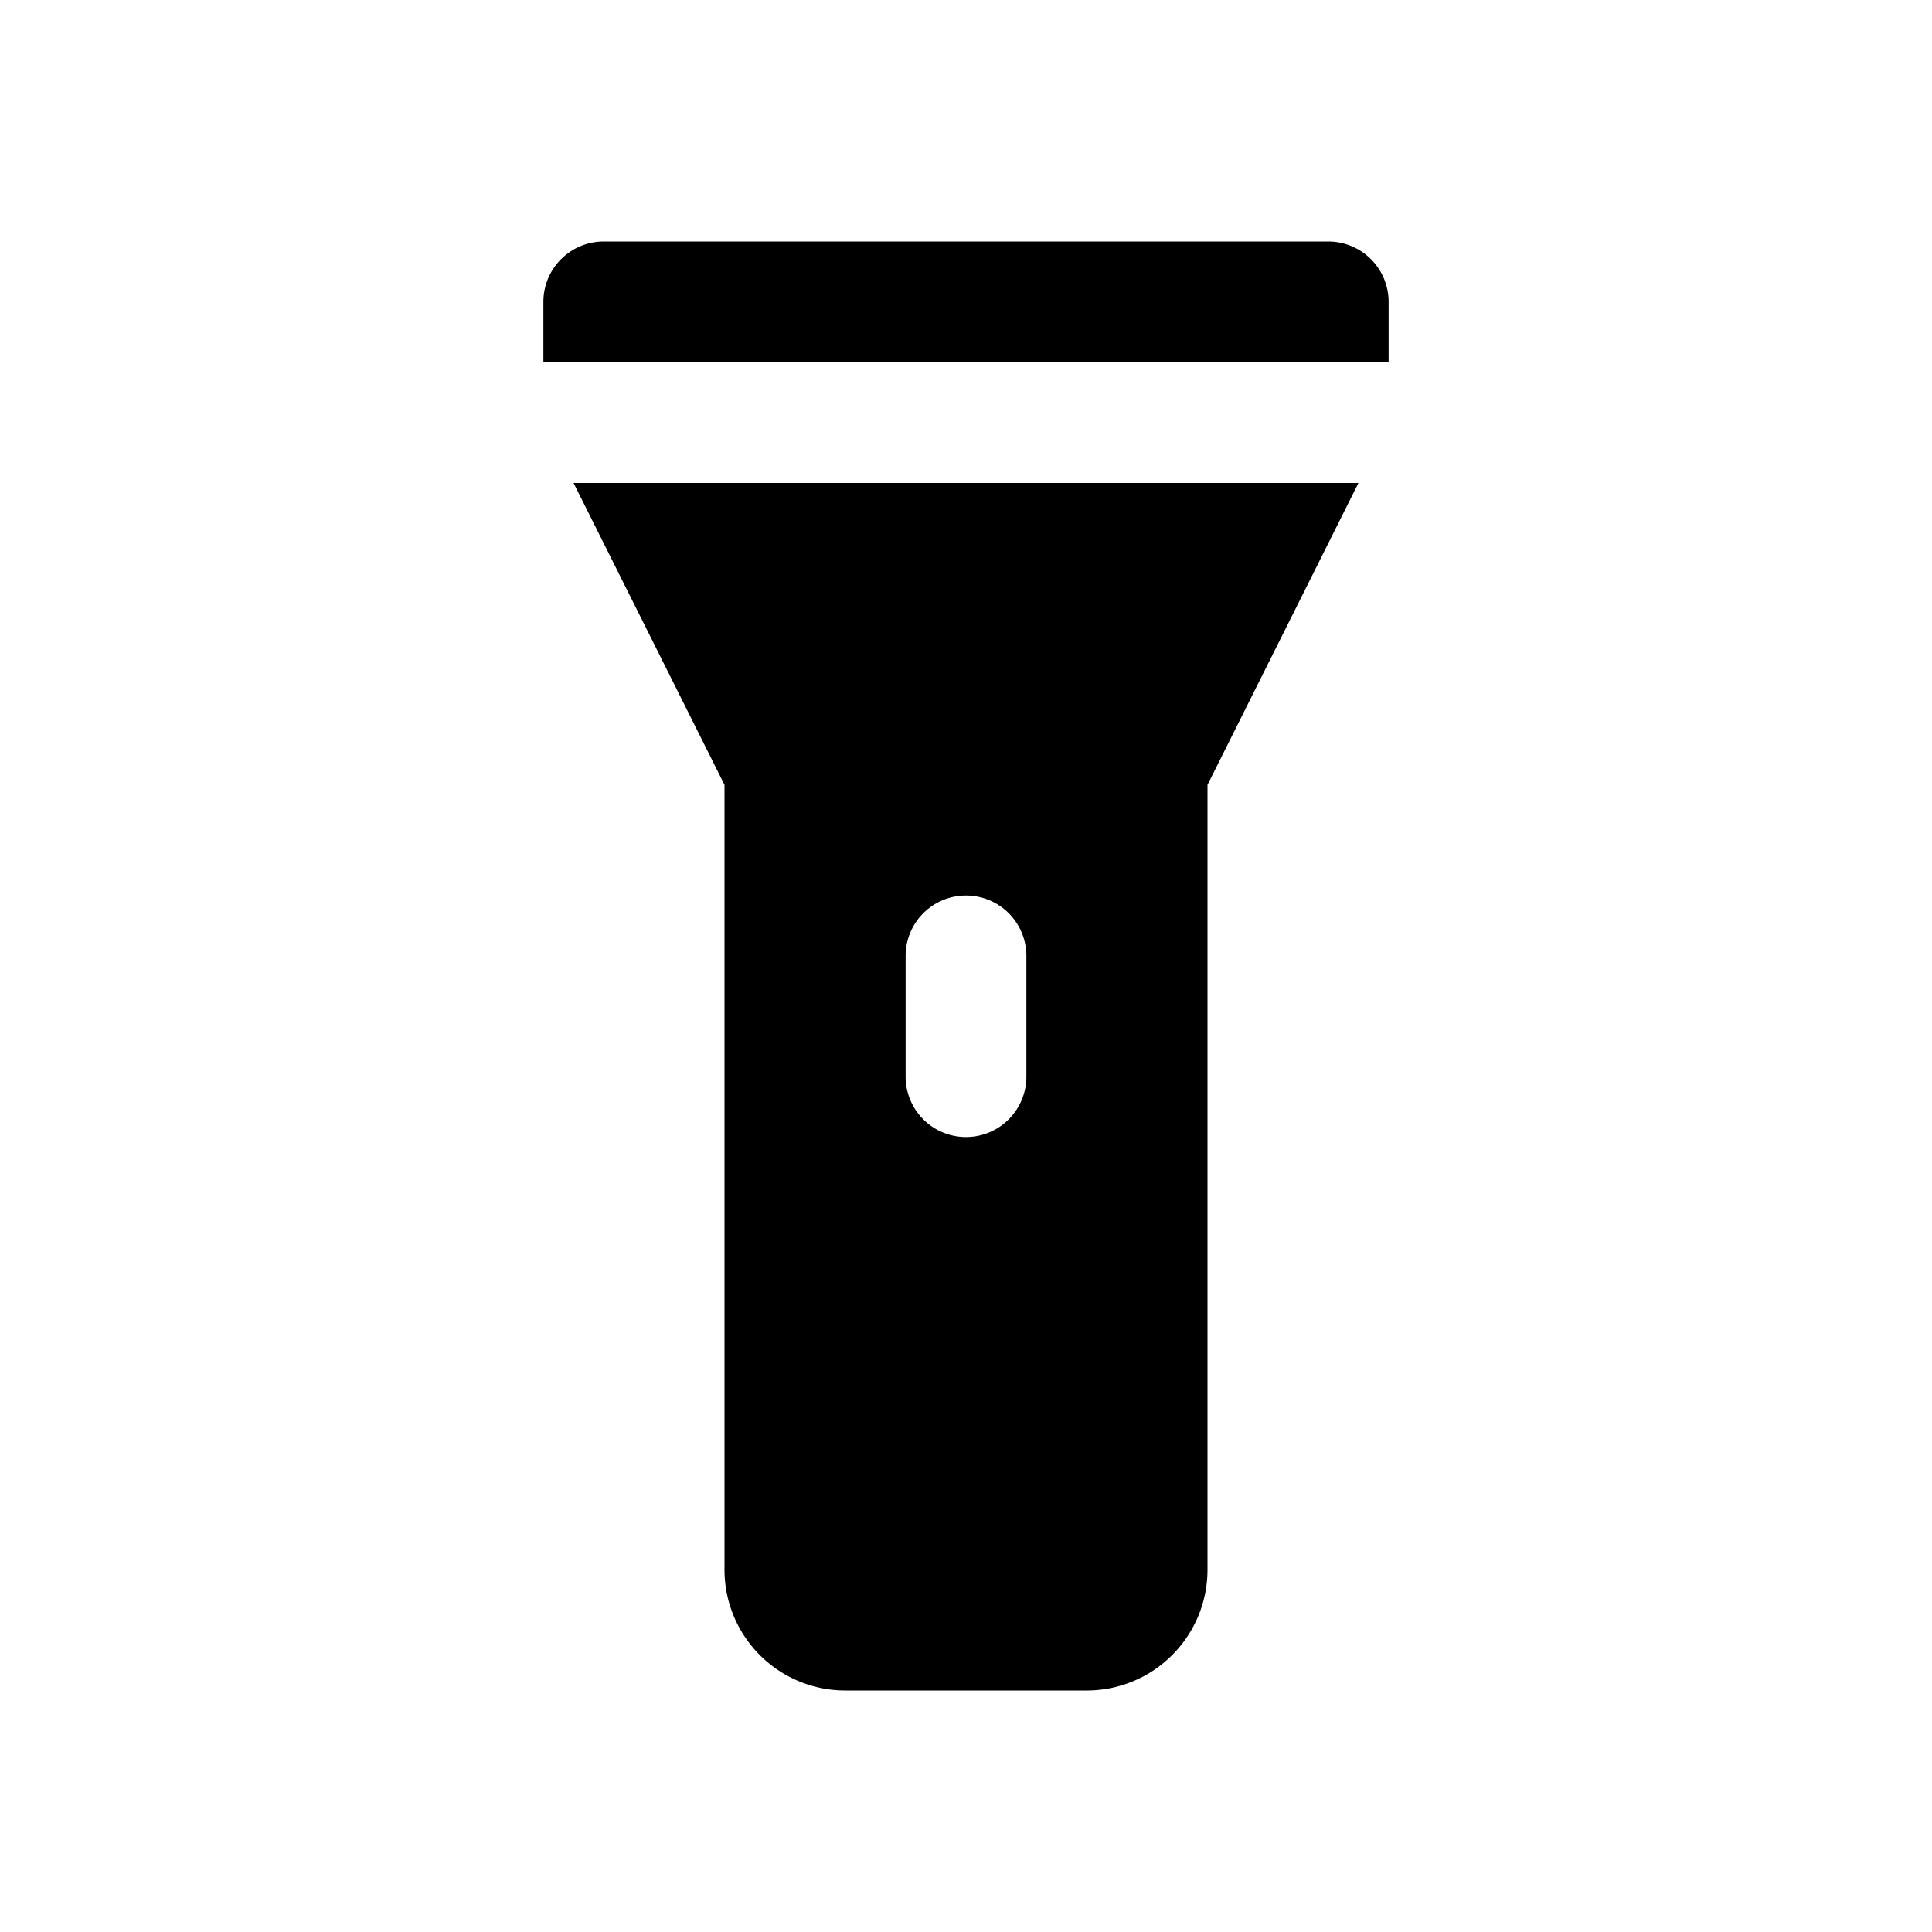 <svg id="glyphicons-basic" xmlns="http://www.w3.org/2000/svg" viewBox="0 0 32 32">
  <path id="flashlight" d="M12,13V26a2,2,0,0,0,2,2h4a2,2,0,0,0,2-2V13L22.5,8H9.5Zm3,2.833a1,1,0,0,1,2,0v2a1,1,0,0,1-2,0ZM23,5V6H9V5a1,1,0,0,1,1-1H22A1,1,0,0,1,23,5Z"/>
</svg>
